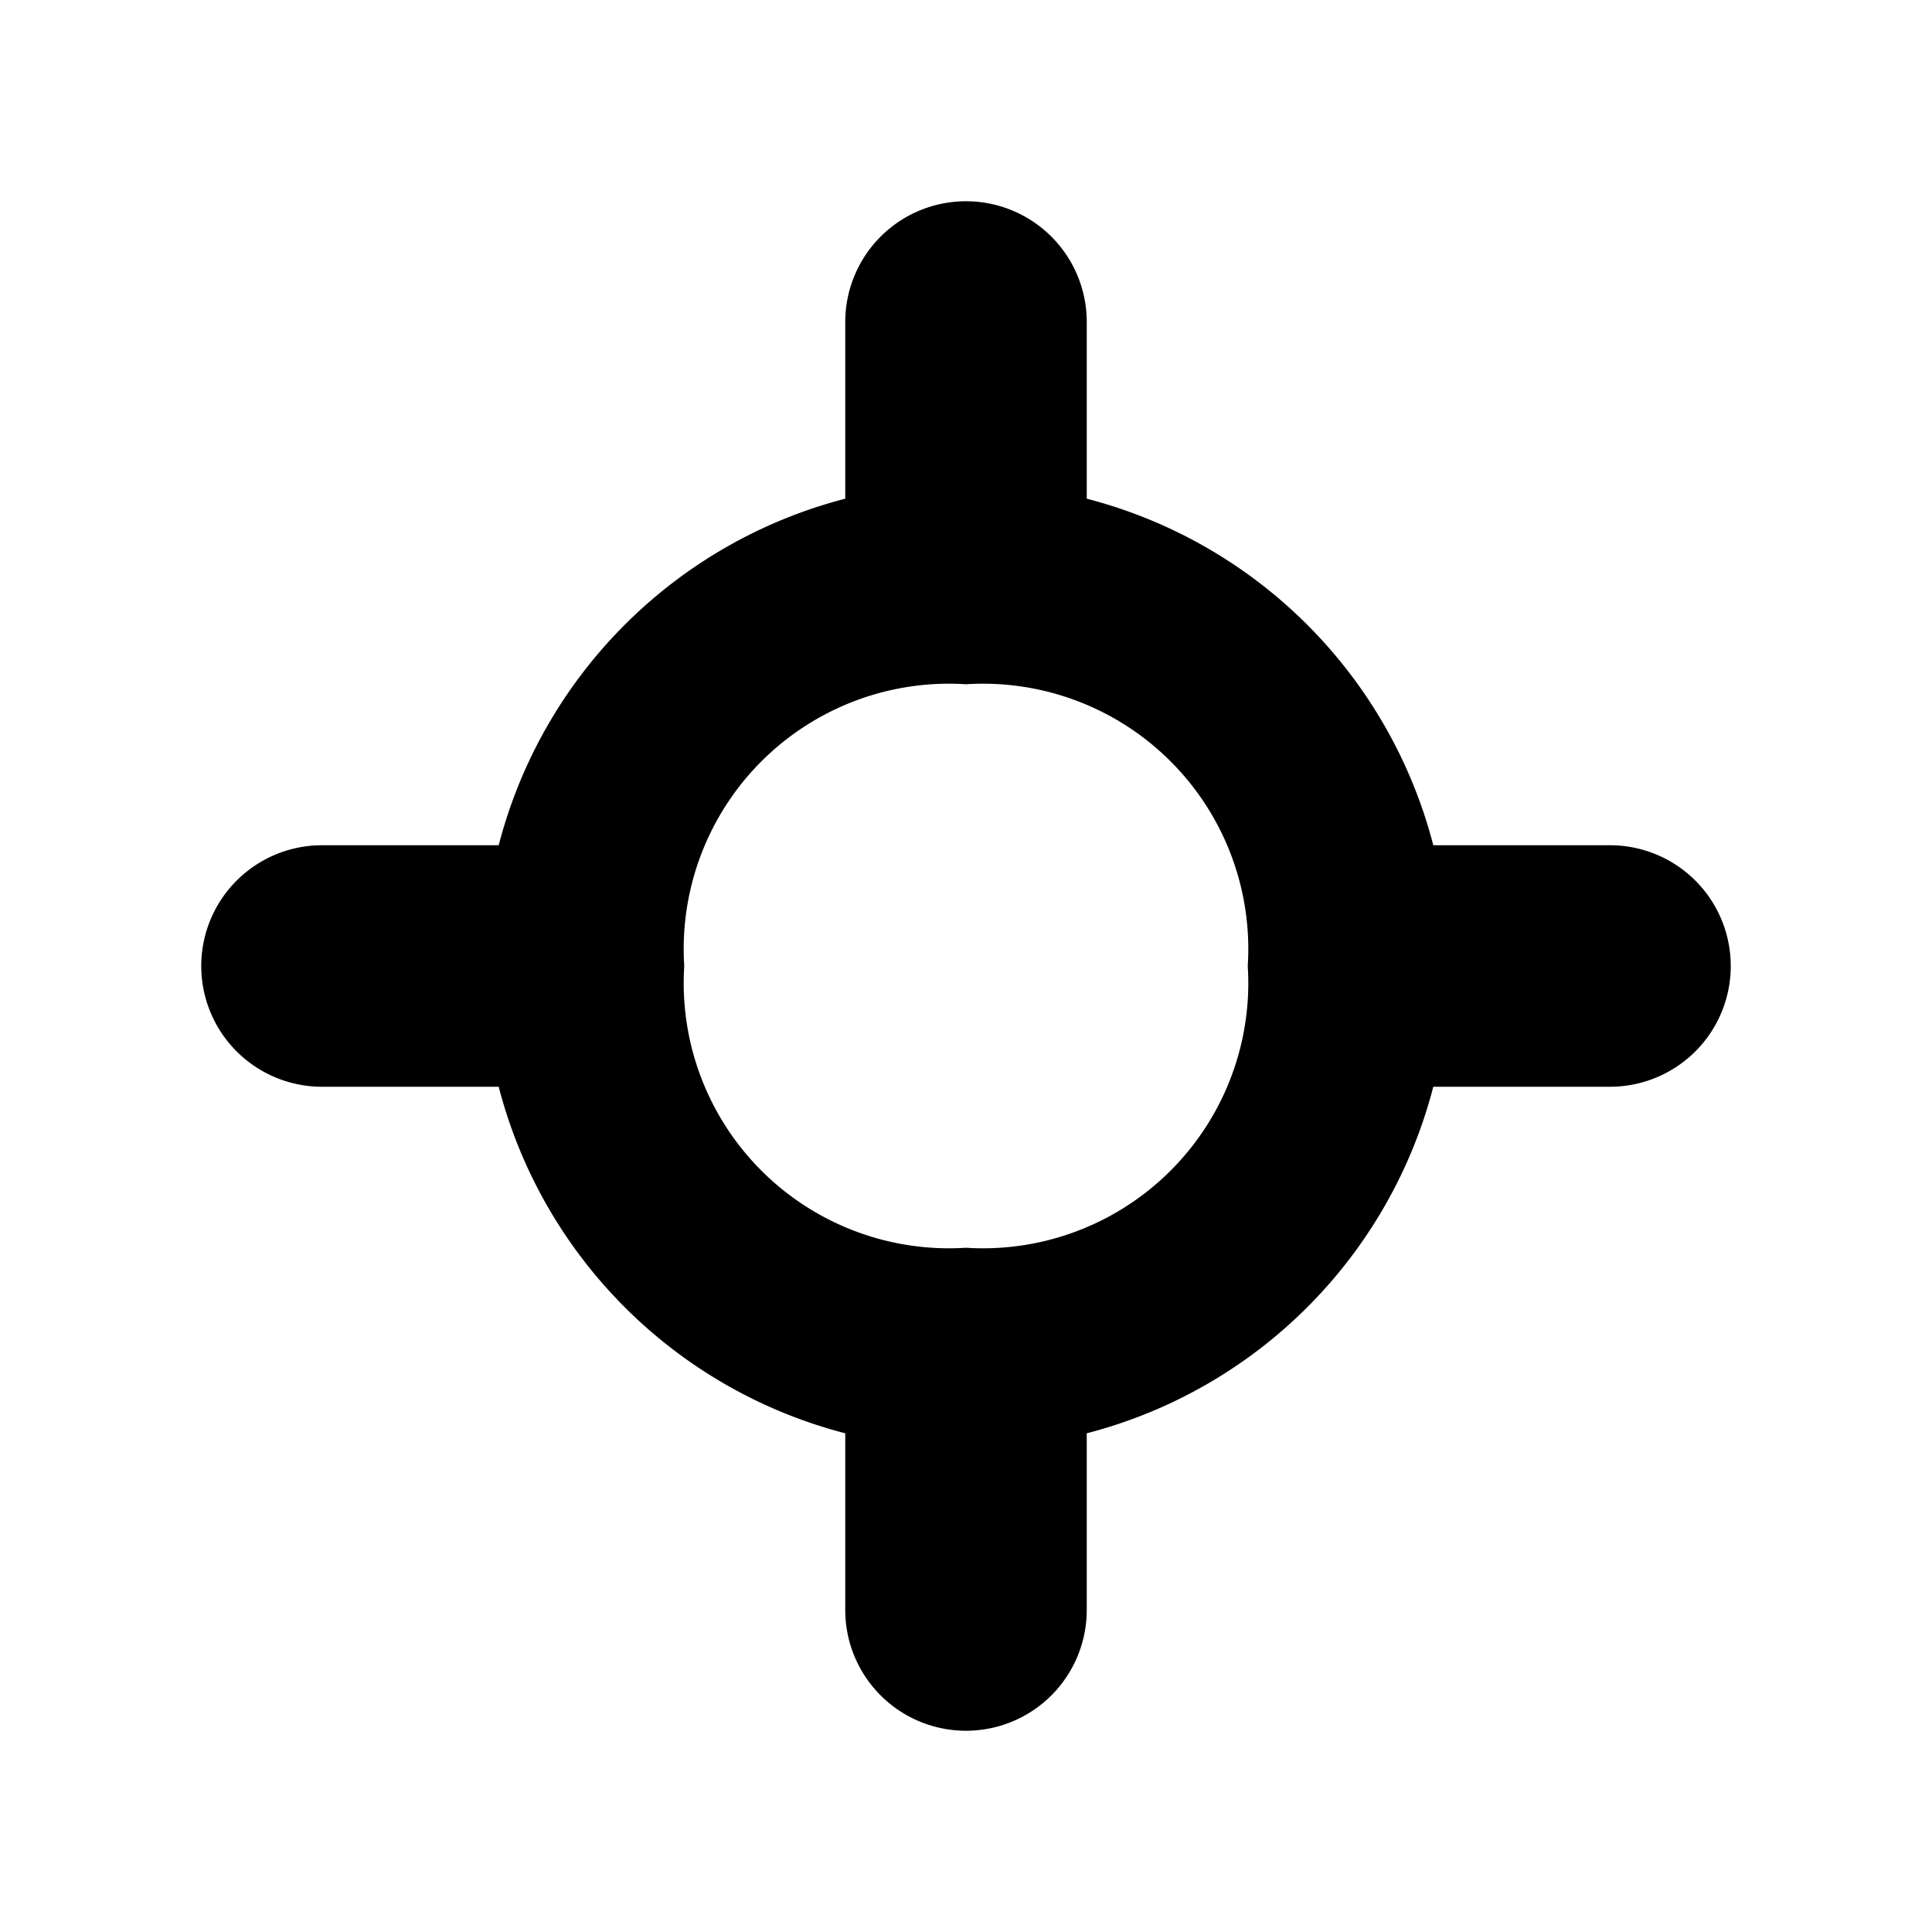 <svg xmlns="http://www.w3.org/2000/svg" viewBox="0 0 48 48"><g id="Ebene_2" data-name="Ebene 2"><path d="M40,21H35.61A12,12,0,0,0,27,12.39V8a3,3,0,0,0-3-3h0a3,3,0,0,0-3,3v4.39A12,12,0,0,0,12.39,21H8a3,3,0,0,0-3,3H5a3,3,0,0,0,3,3h4.39A12,12,0,0,0,21,35.61V40a3,3,0,0,0,3,3h0a3,3,0,0,0,3-3V35.61A12,12,0,0,0,35.61,27H40a3,3,0,0,0,3-3h0A3,3,0,0,0,40,21ZM24,31a6.59,6.59,0,0,1-7-7,6.59,6.59,0,0,1,7-7,6.59,6.59,0,0,1,7,7A6.59,6.59,0,0,1,24,31Z"/></g></svg>
